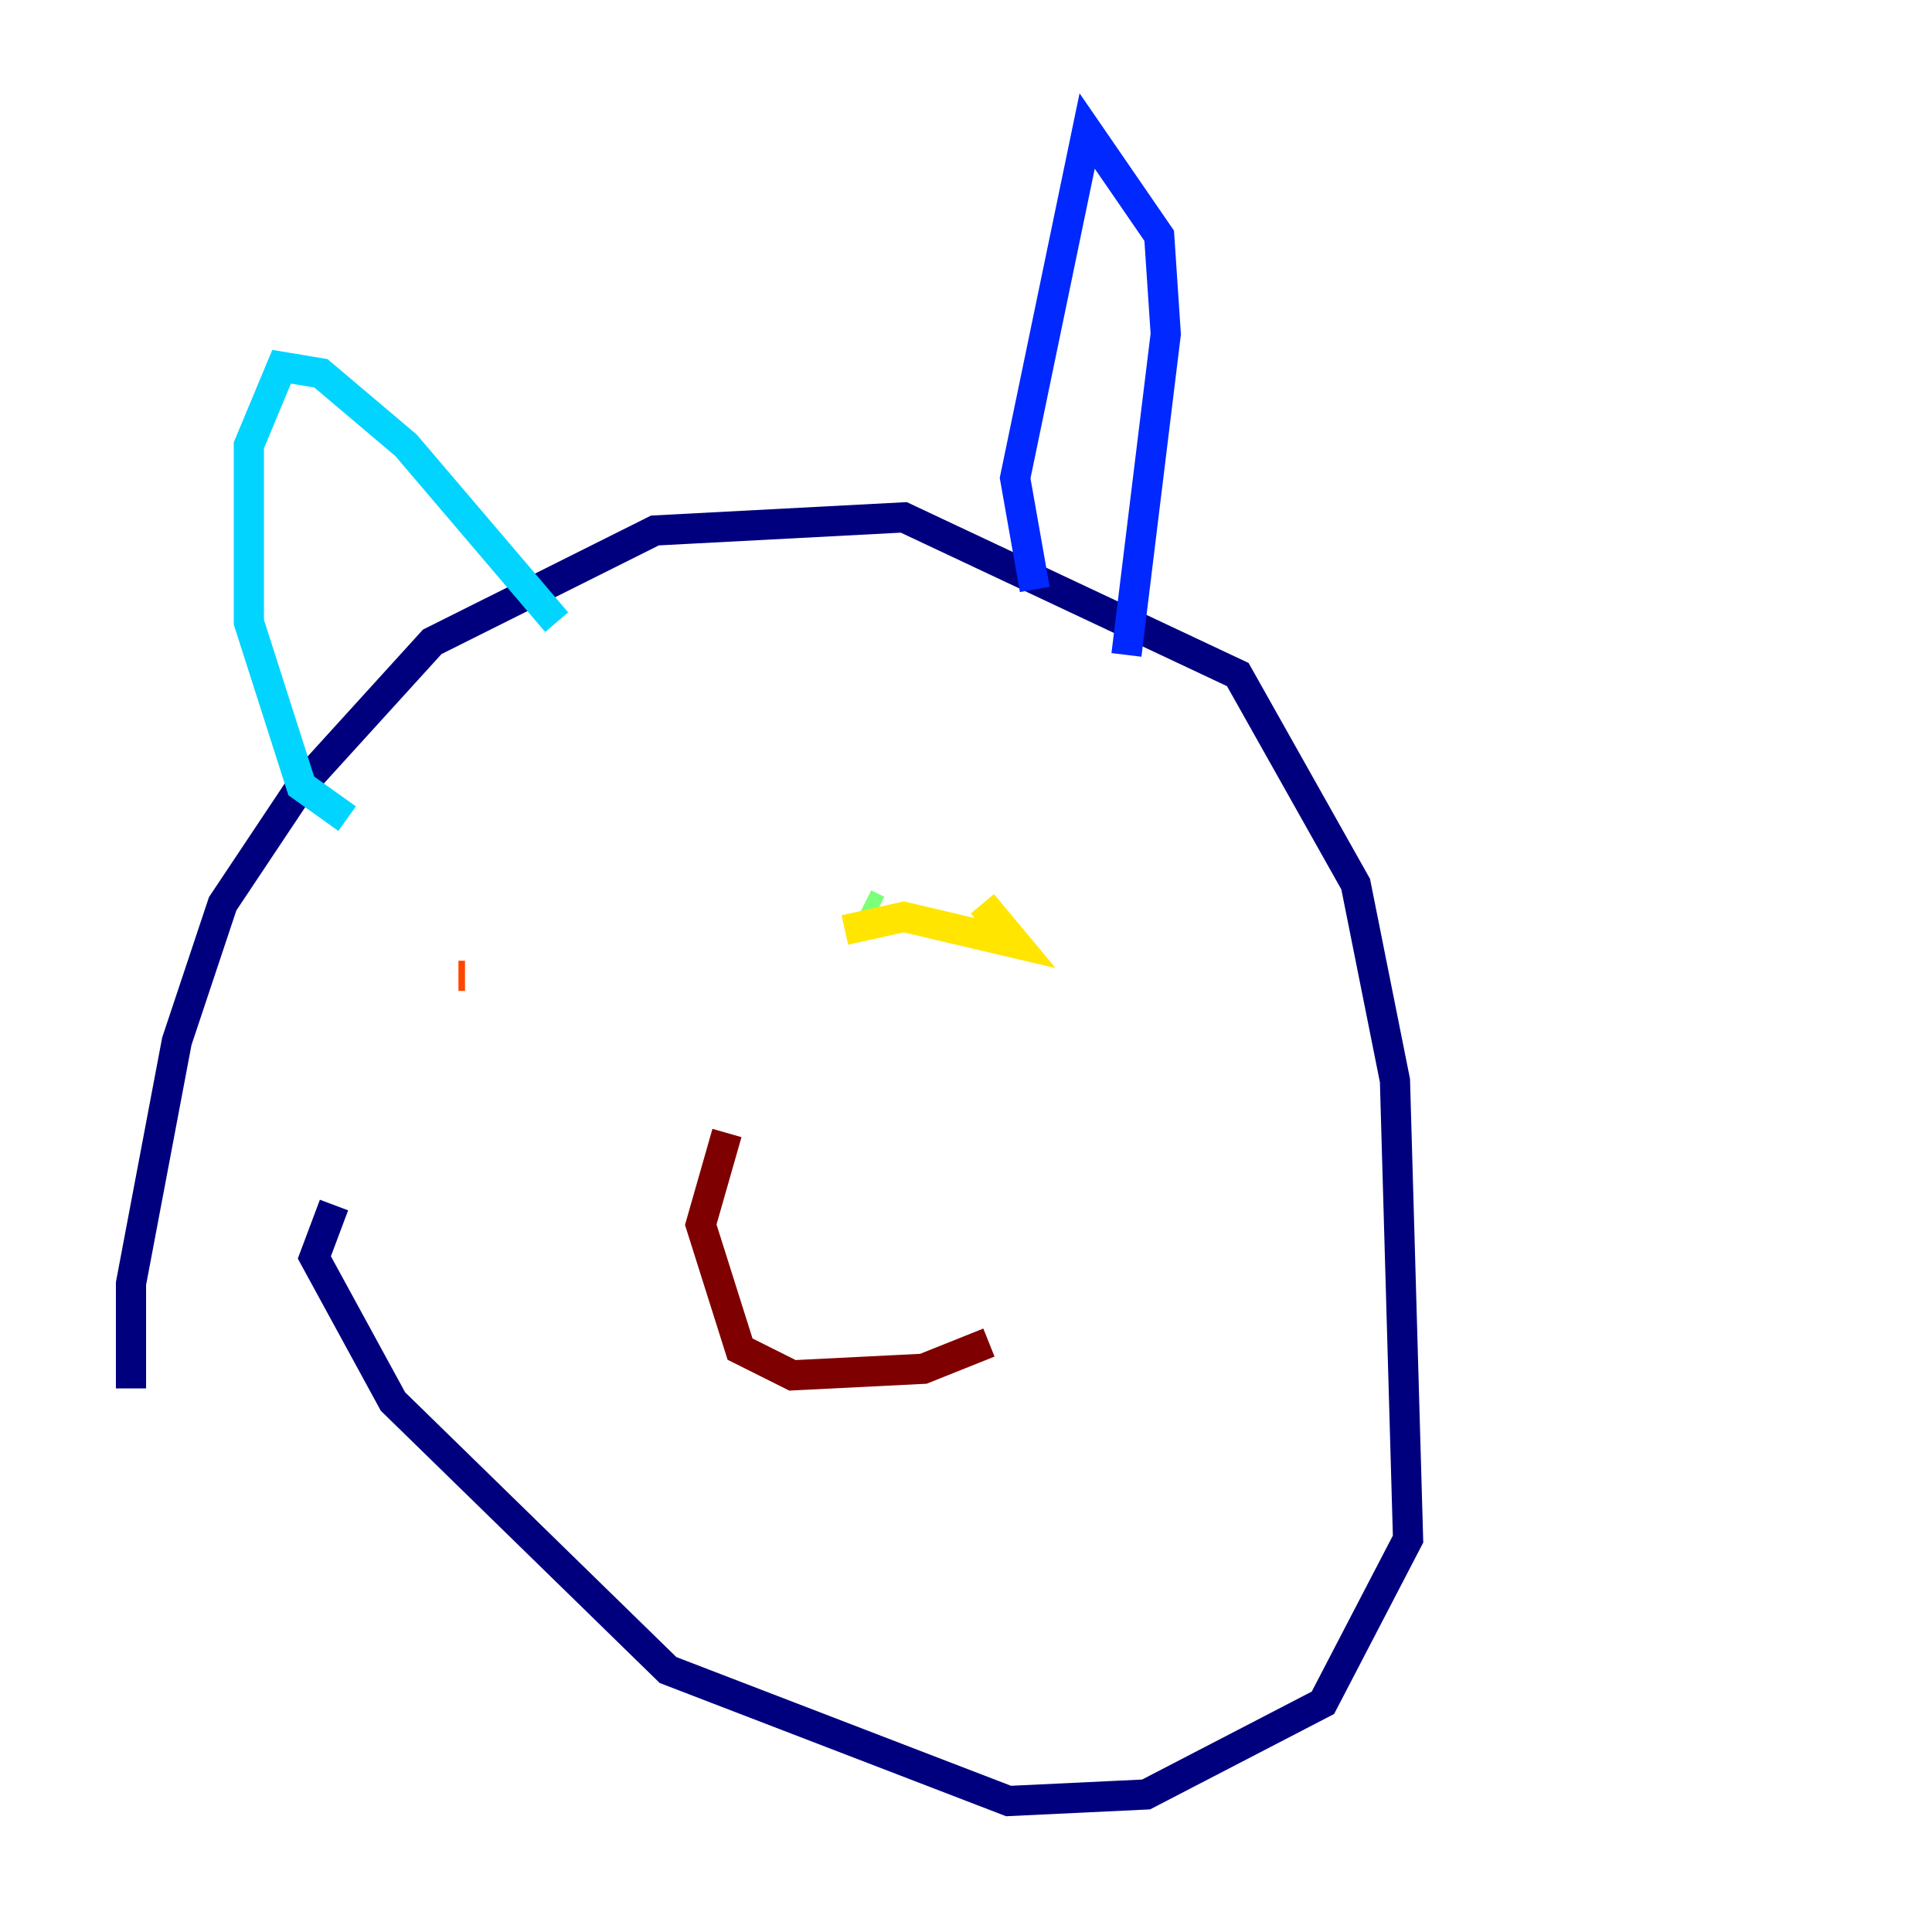 <?xml version="1.0" encoding="utf-8" ?>
<svg baseProfile="tiny" height="128" version="1.2" viewBox="0,0,128,128" width="128" xmlns="http://www.w3.org/2000/svg" xmlns:ev="http://www.w3.org/2001/xml-events" xmlns:xlink="http://www.w3.org/1999/xlink"><defs /><polyline fill="none" points="8.678,91.986 8.678,85.044 11.715,68.99 14.752,59.878 19.959,52.068 28.637,42.522 43.39,35.146 59.878,34.278 82.007,44.691 89.817,58.576 92.42,71.593 93.288,101.966 87.647,112.814 75.932,118.888 66.82,119.322 44.258,110.644 26.034,92.854 20.827,83.308 22.129,79.837" stroke="#00007f" stroke-width="2" /><polyline fill="none" points="68.556,39.051 67.254,31.675 72.027,8.678 76.8,15.62 77.234,22.129 74.63,43.39" stroke="#0028ff" stroke-width="2" /><polyline fill="none" points="36.881,41.22 26.902,29.505 21.261,24.732 18.658,24.298 16.488,29.505 16.488,41.22 19.959,52.068 22.997,54.237" stroke="#00d4ff" stroke-width="2" /><polyline fill="none" points="57.275,59.878 58.142,60.312" stroke="#7cff79" stroke-width="2" /><polyline fill="none" points="55.973,61.614 59.878,60.746 67.254,62.481 65.085,59.878" stroke="#ffe500" stroke-width="2" /><polyline fill="none" points="30.373,64.651 30.807,64.651" stroke="#ff4600" stroke-width="2" /><polyline fill="none" points="48.163,75.064 46.427,81.139 49.031,89.383 52.502,91.119 61.18,90.685 65.519,88.949" stroke="#7f0000" stroke-width="2" /></svg>